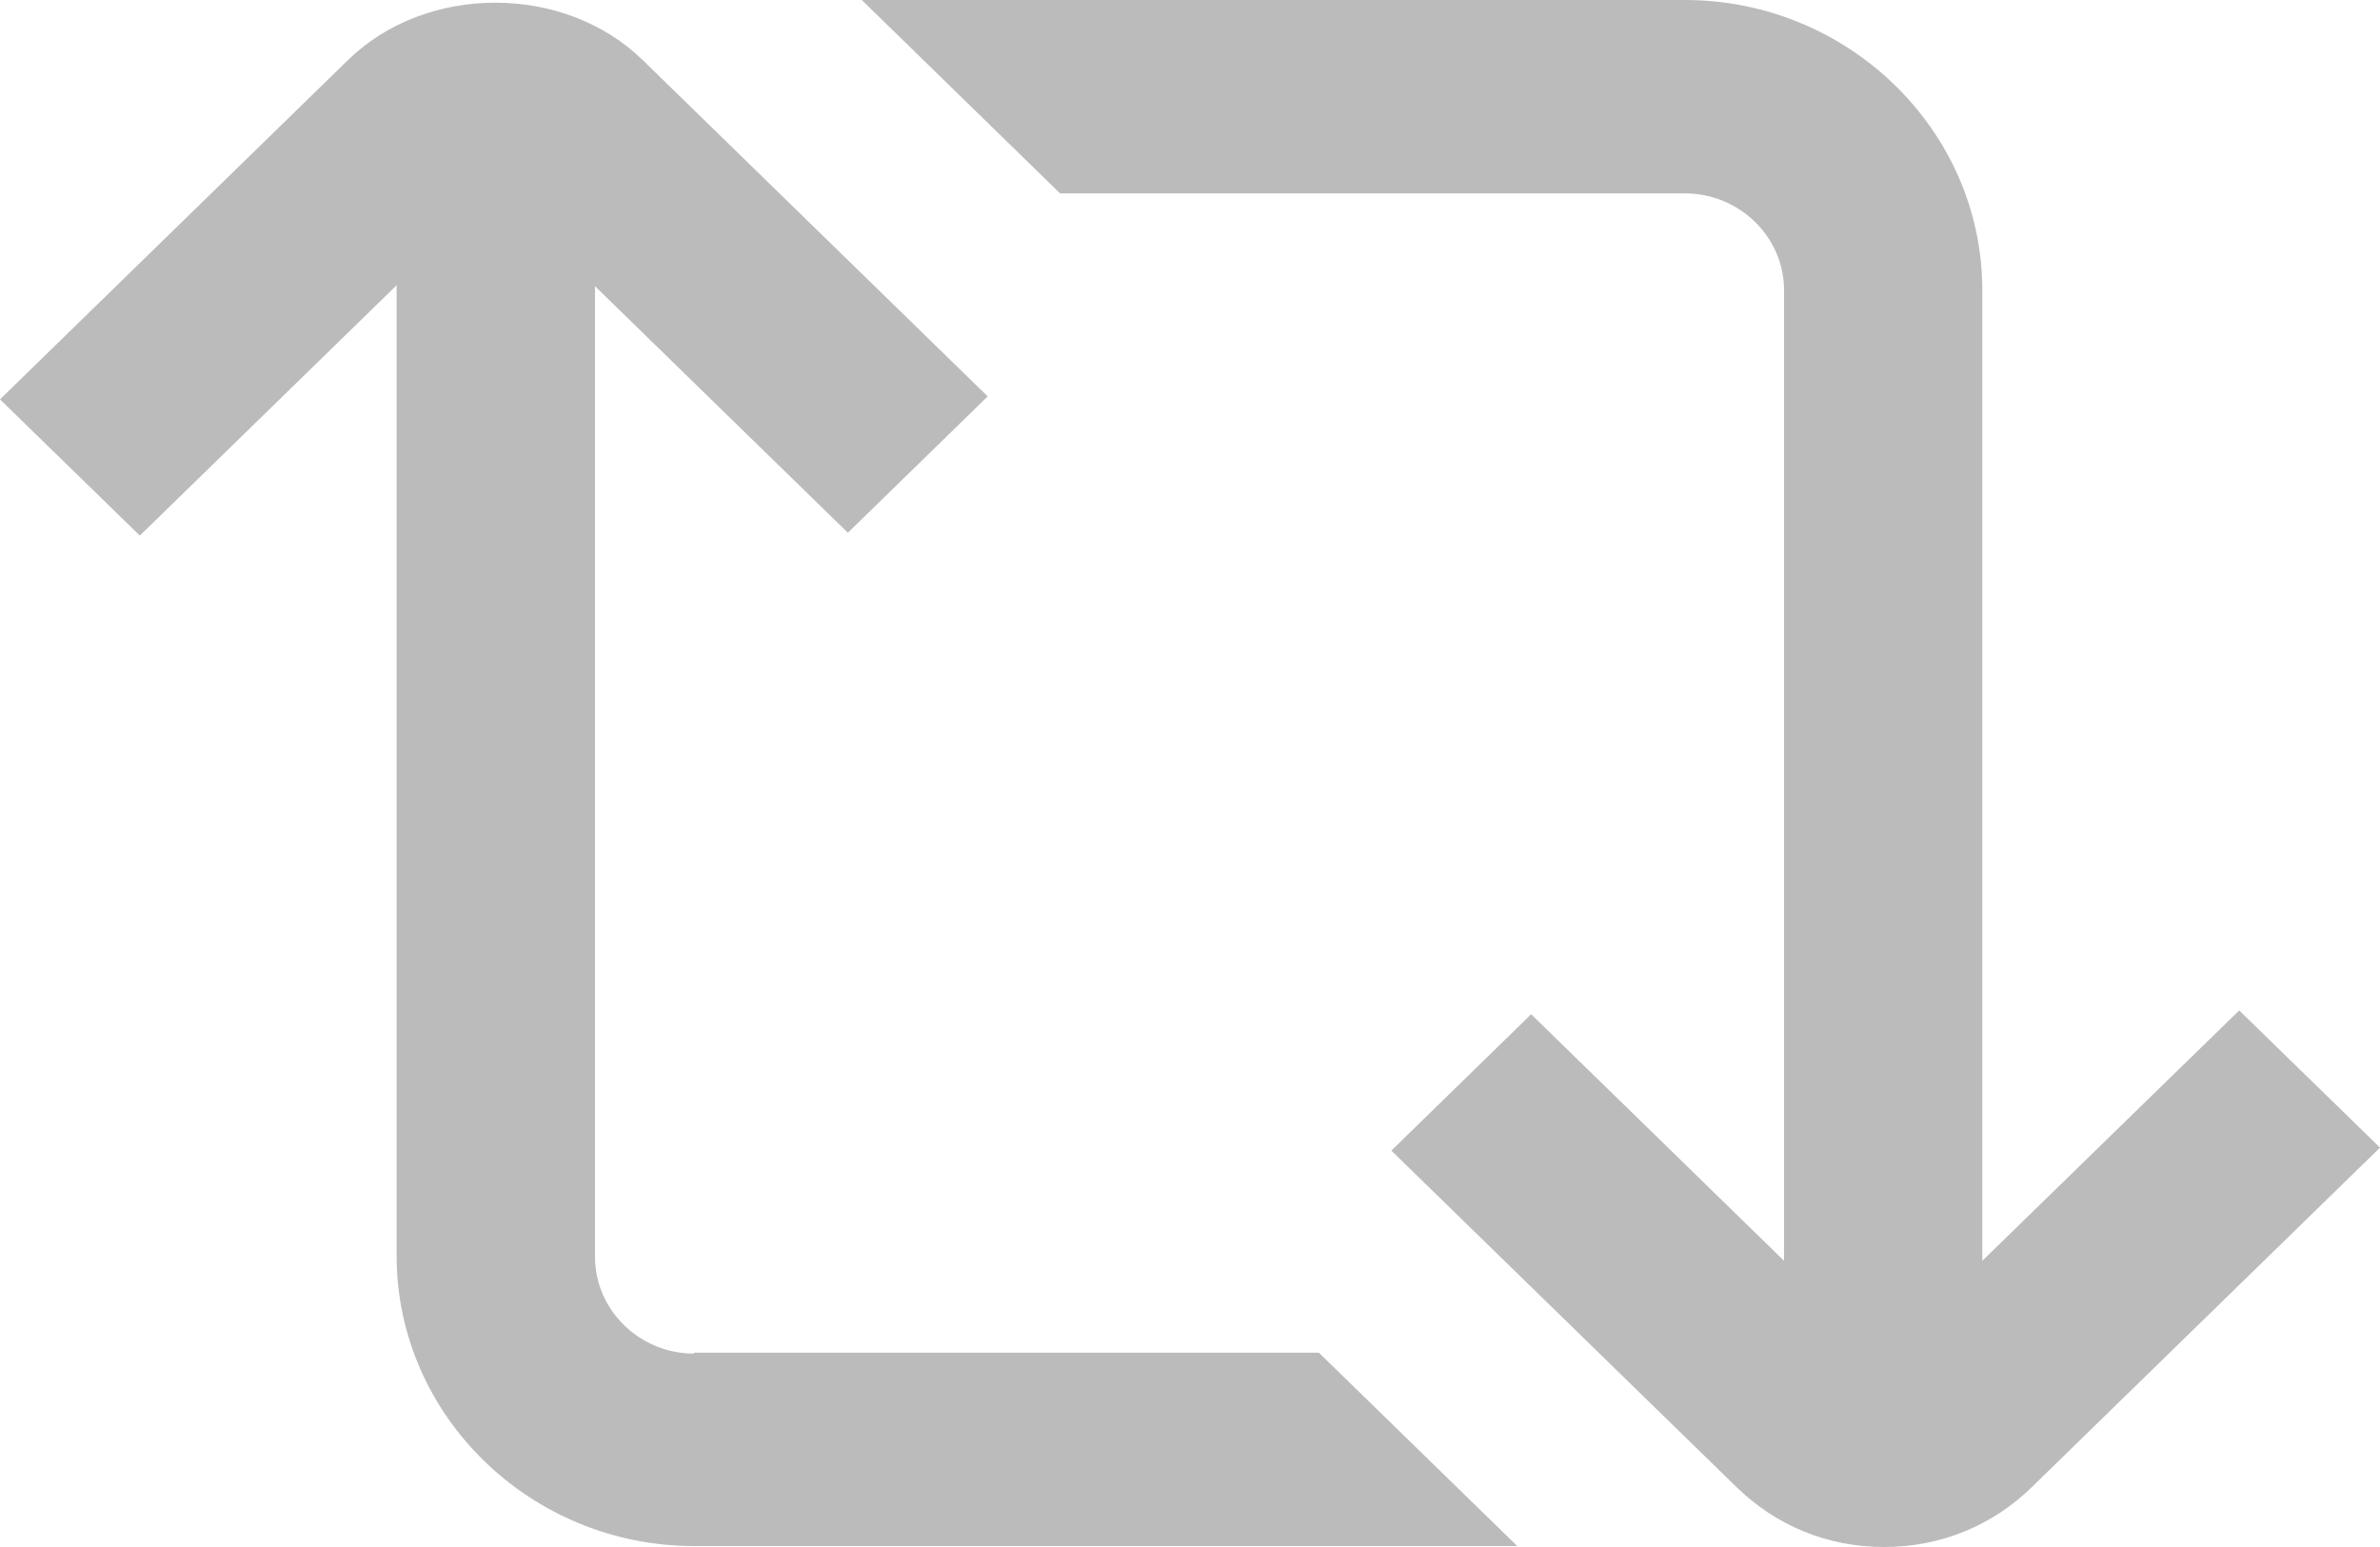 <svg xmlns="http://www.w3.org/2000/svg" width="20" height="13" viewBox="0 0 20 13" fill="none">
    <path d="M20 9.644L17.075 12.496C16.742 12.821 16.308 13 15.833 13C15.358 13 14.925 12.821 14.592 12.496L11.692 9.669L12.867 8.523L14.992 10.595V2.438C14.992 1.991 14.617 1.625 14.158 1.625H8.908L7.242 0H14.158C15.533 0 16.658 1.097 16.658 2.438V10.595L18.817 8.491L19.992 9.636L20 9.644ZM5.833 11.375C5.375 11.375 5 11.009 5 10.562V2.405L7.125 4.477L8.3 3.331L5.4 0.504C4.742 -0.138 3.583 -0.138 2.925 0.504L0 3.356L1.175 4.501L3.333 2.397V10.554C3.333 11.895 4.458 12.992 5.833 12.992H12.75L11.083 11.367H5.833V11.375Z" fill="#BBBBBB"/>
</svg>